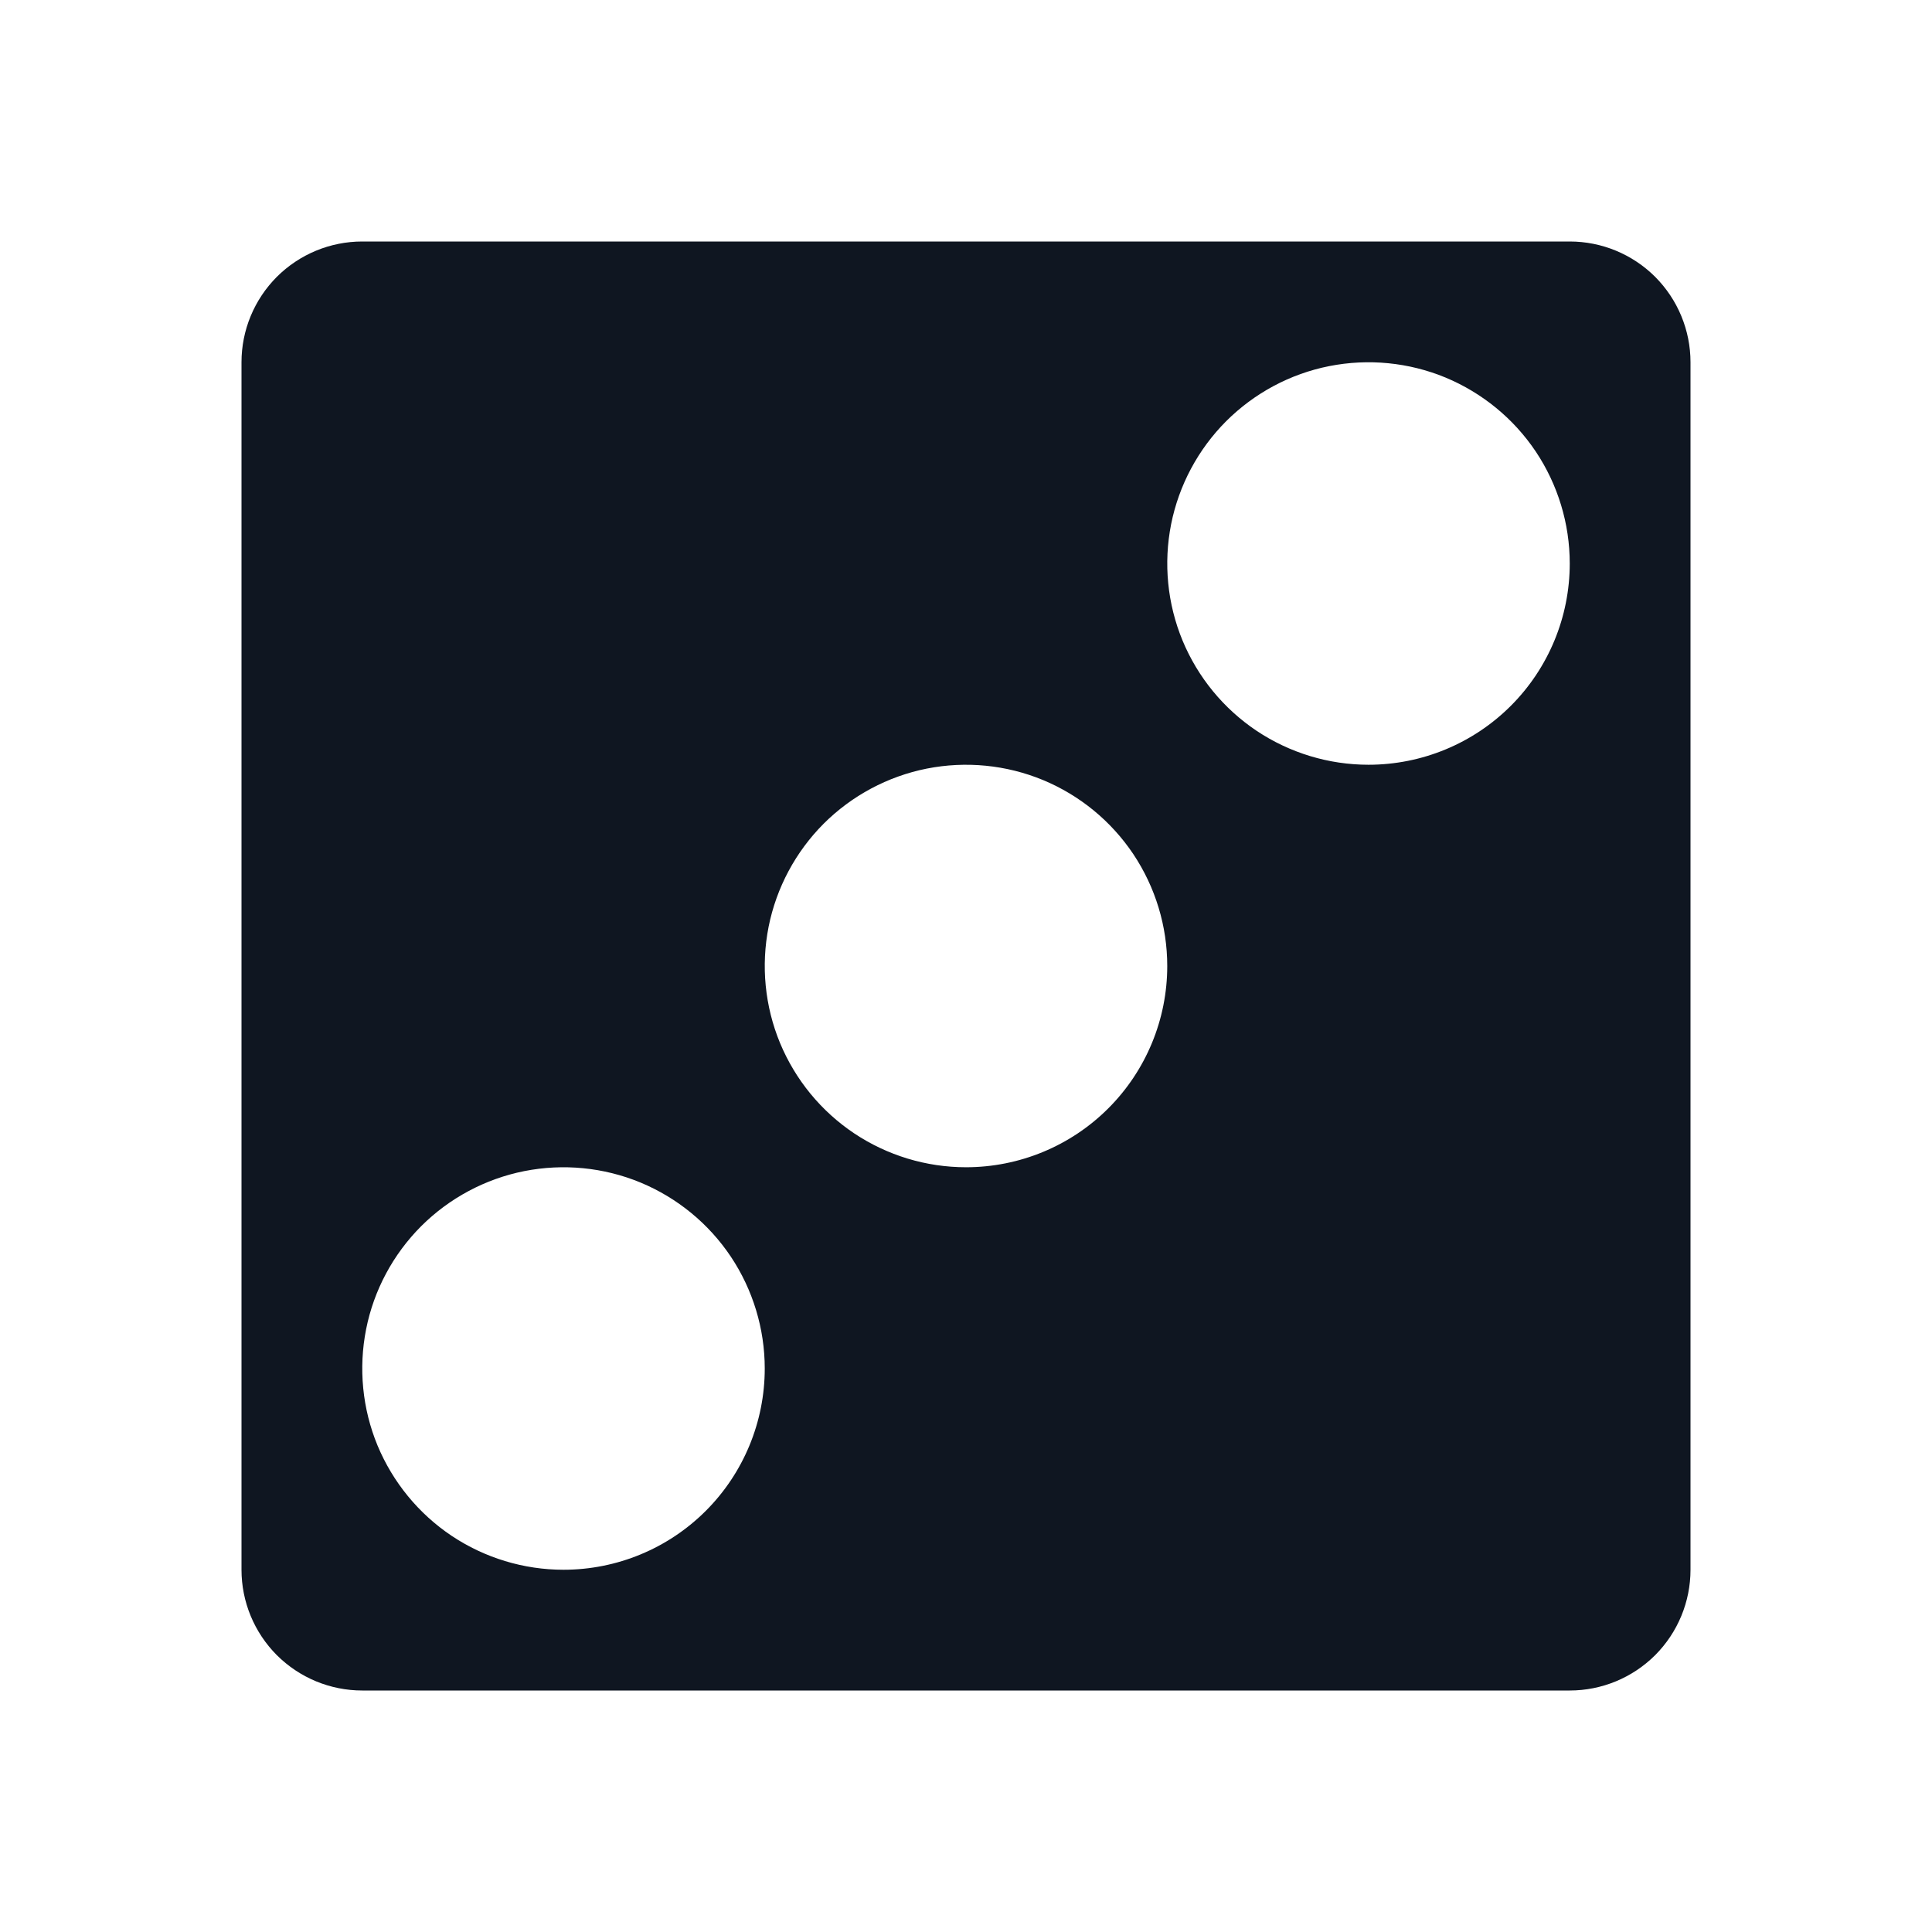 <svg width="24" height="24" viewBox="0 0 24 24" fill="none" xmlns="http://www.w3.org/2000/svg">
<path d="M19.5 3H4.5C4.102 3 3.721 3.158 3.439 3.439C3.158 3.721 3 4.102 3 4.5V19.5C3 19.898 3.158 20.279 3.439 20.561C3.721 20.842 4.102 21 4.5 21H19.5C19.898 21 20.279 20.842 20.561 20.561C20.842 20.279 21 19.898 21 19.5V4.5C21 4.102 20.842 3.721 20.561 3.439C20.279 3.158 19.898 3 19.5 3ZM7 19.5C6.506 19.5 6.022 19.353 5.611 19.079C5.2 18.804 4.88 18.413 4.69 17.957C4.501 17.5 4.452 16.997 4.548 16.512C4.644 16.027 4.883 15.582 5.232 15.232C5.582 14.883 6.027 14.645 6.512 14.548C6.997 14.452 7.5 14.501 7.957 14.69C8.414 14.88 8.804 15.2 9.079 15.611C9.353 16.022 9.5 16.506 9.5 17C9.5 17.663 9.237 18.299 8.768 18.768C8.299 19.237 7.663 19.5 7 19.5ZM12 14.5C11.505 14.5 11.022 14.353 10.611 14.079C10.2 13.804 9.88 13.414 9.69 12.957C9.501 12.5 9.452 11.997 9.548 11.512C9.645 11.027 9.883 10.582 10.232 10.232C10.582 9.883 11.027 9.645 11.512 9.548C11.997 9.452 12.5 9.501 12.957 9.69C13.414 9.88 13.804 10.2 14.079 10.611C14.353 11.022 14.5 11.505 14.5 12C14.5 12.663 14.237 13.299 13.768 13.768C13.299 14.237 12.663 14.5 12 14.5ZM17 9.5C16.506 9.5 16.022 9.353 15.611 9.079C15.2 8.804 14.88 8.414 14.69 7.957C14.501 7.5 14.452 6.997 14.548 6.512C14.645 6.027 14.883 5.582 15.232 5.232C15.582 4.883 16.027 4.644 16.512 4.548C16.997 4.452 17.5 4.501 17.957 4.69C18.413 4.88 18.804 5.2 19.079 5.611C19.353 6.022 19.5 6.506 19.5 7C19.5 7.663 19.237 8.299 18.768 8.768C18.299 9.237 17.663 9.5 17 9.5Z" fill="#0F1621"/>
</svg>
